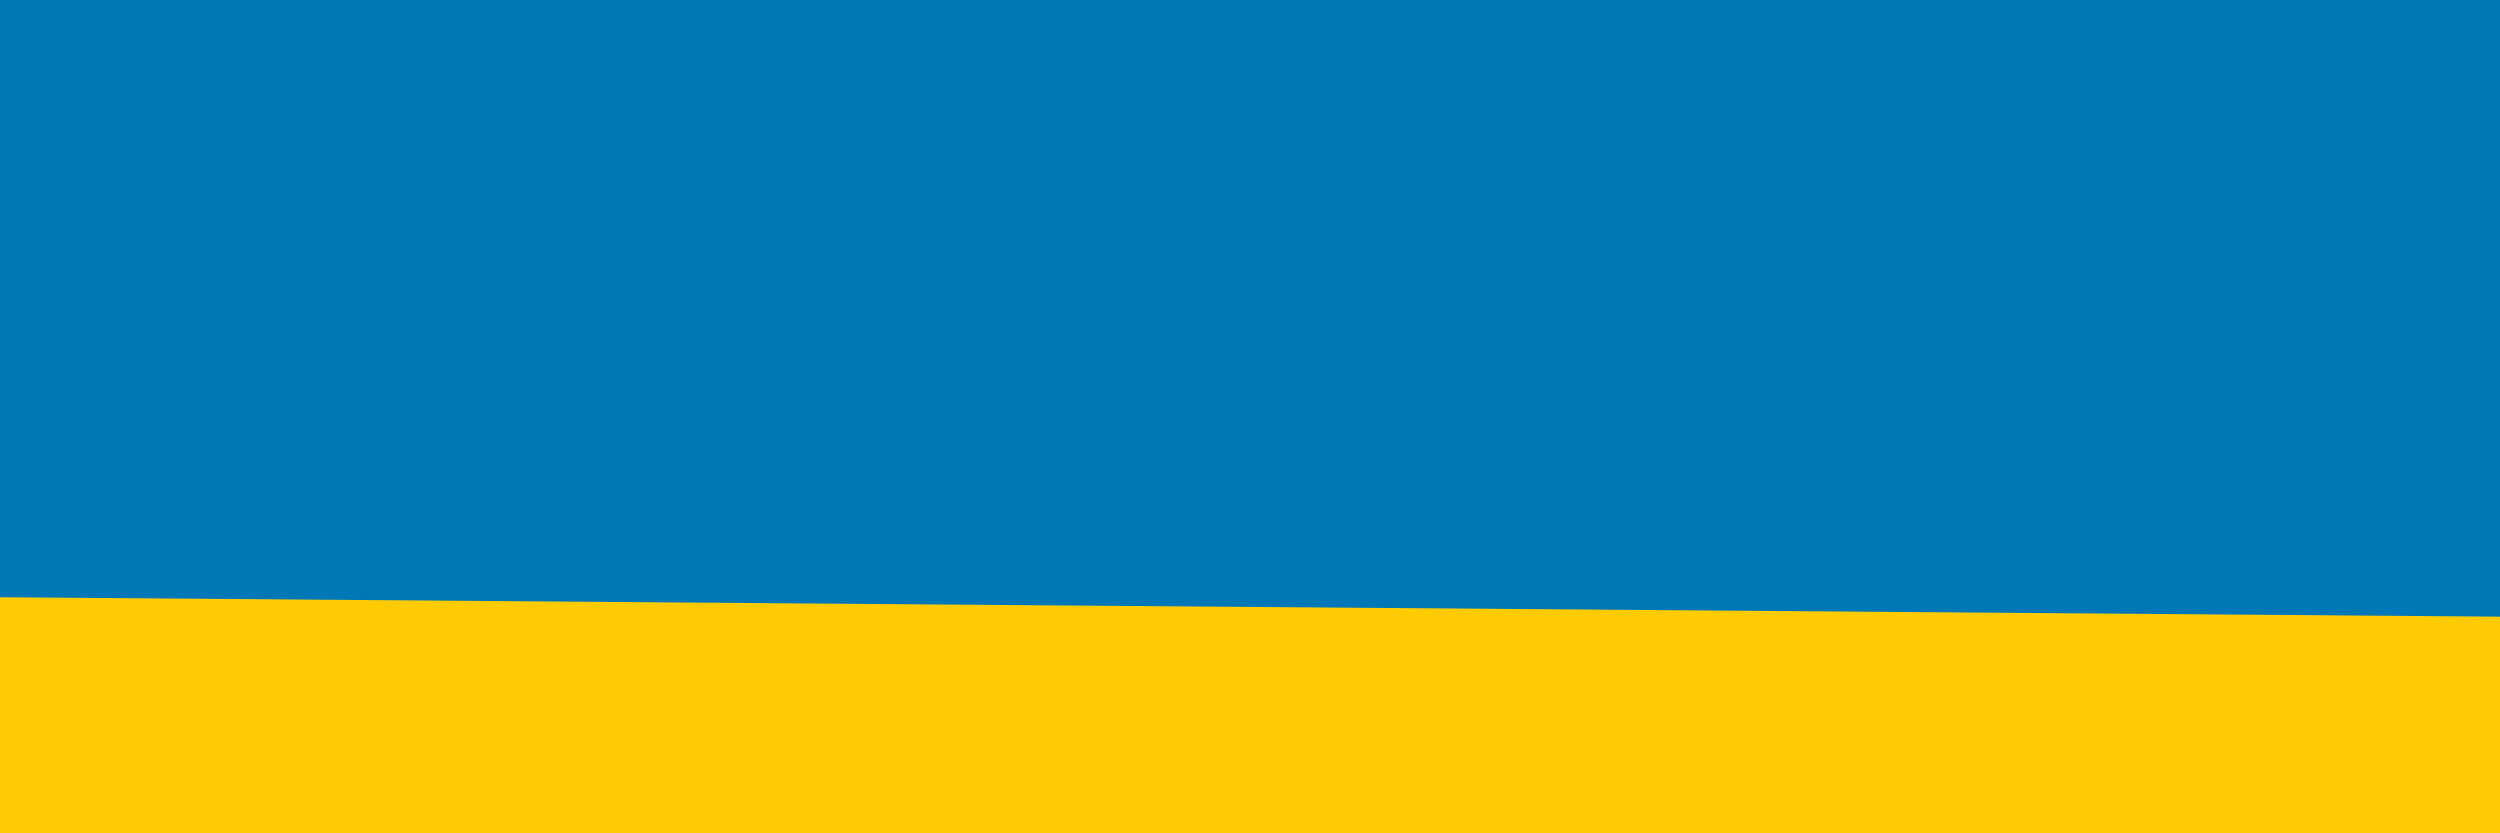 <svg id="visual" viewBox="0 0 900 300" width="900" height="300" xmlns="http://www.w3.org/2000/svg" xmlns:xlink="http://www.w3.org/1999/xlink" version="1.1"><rect x="0" y="0" width="900" height="300" fill="#0077B6"></rect><path d="M0 215L900 222L900 301L0 301Z" fill="#ffcb05" stroke-linecap="round" stroke-linejoin="miter"></path></svg>